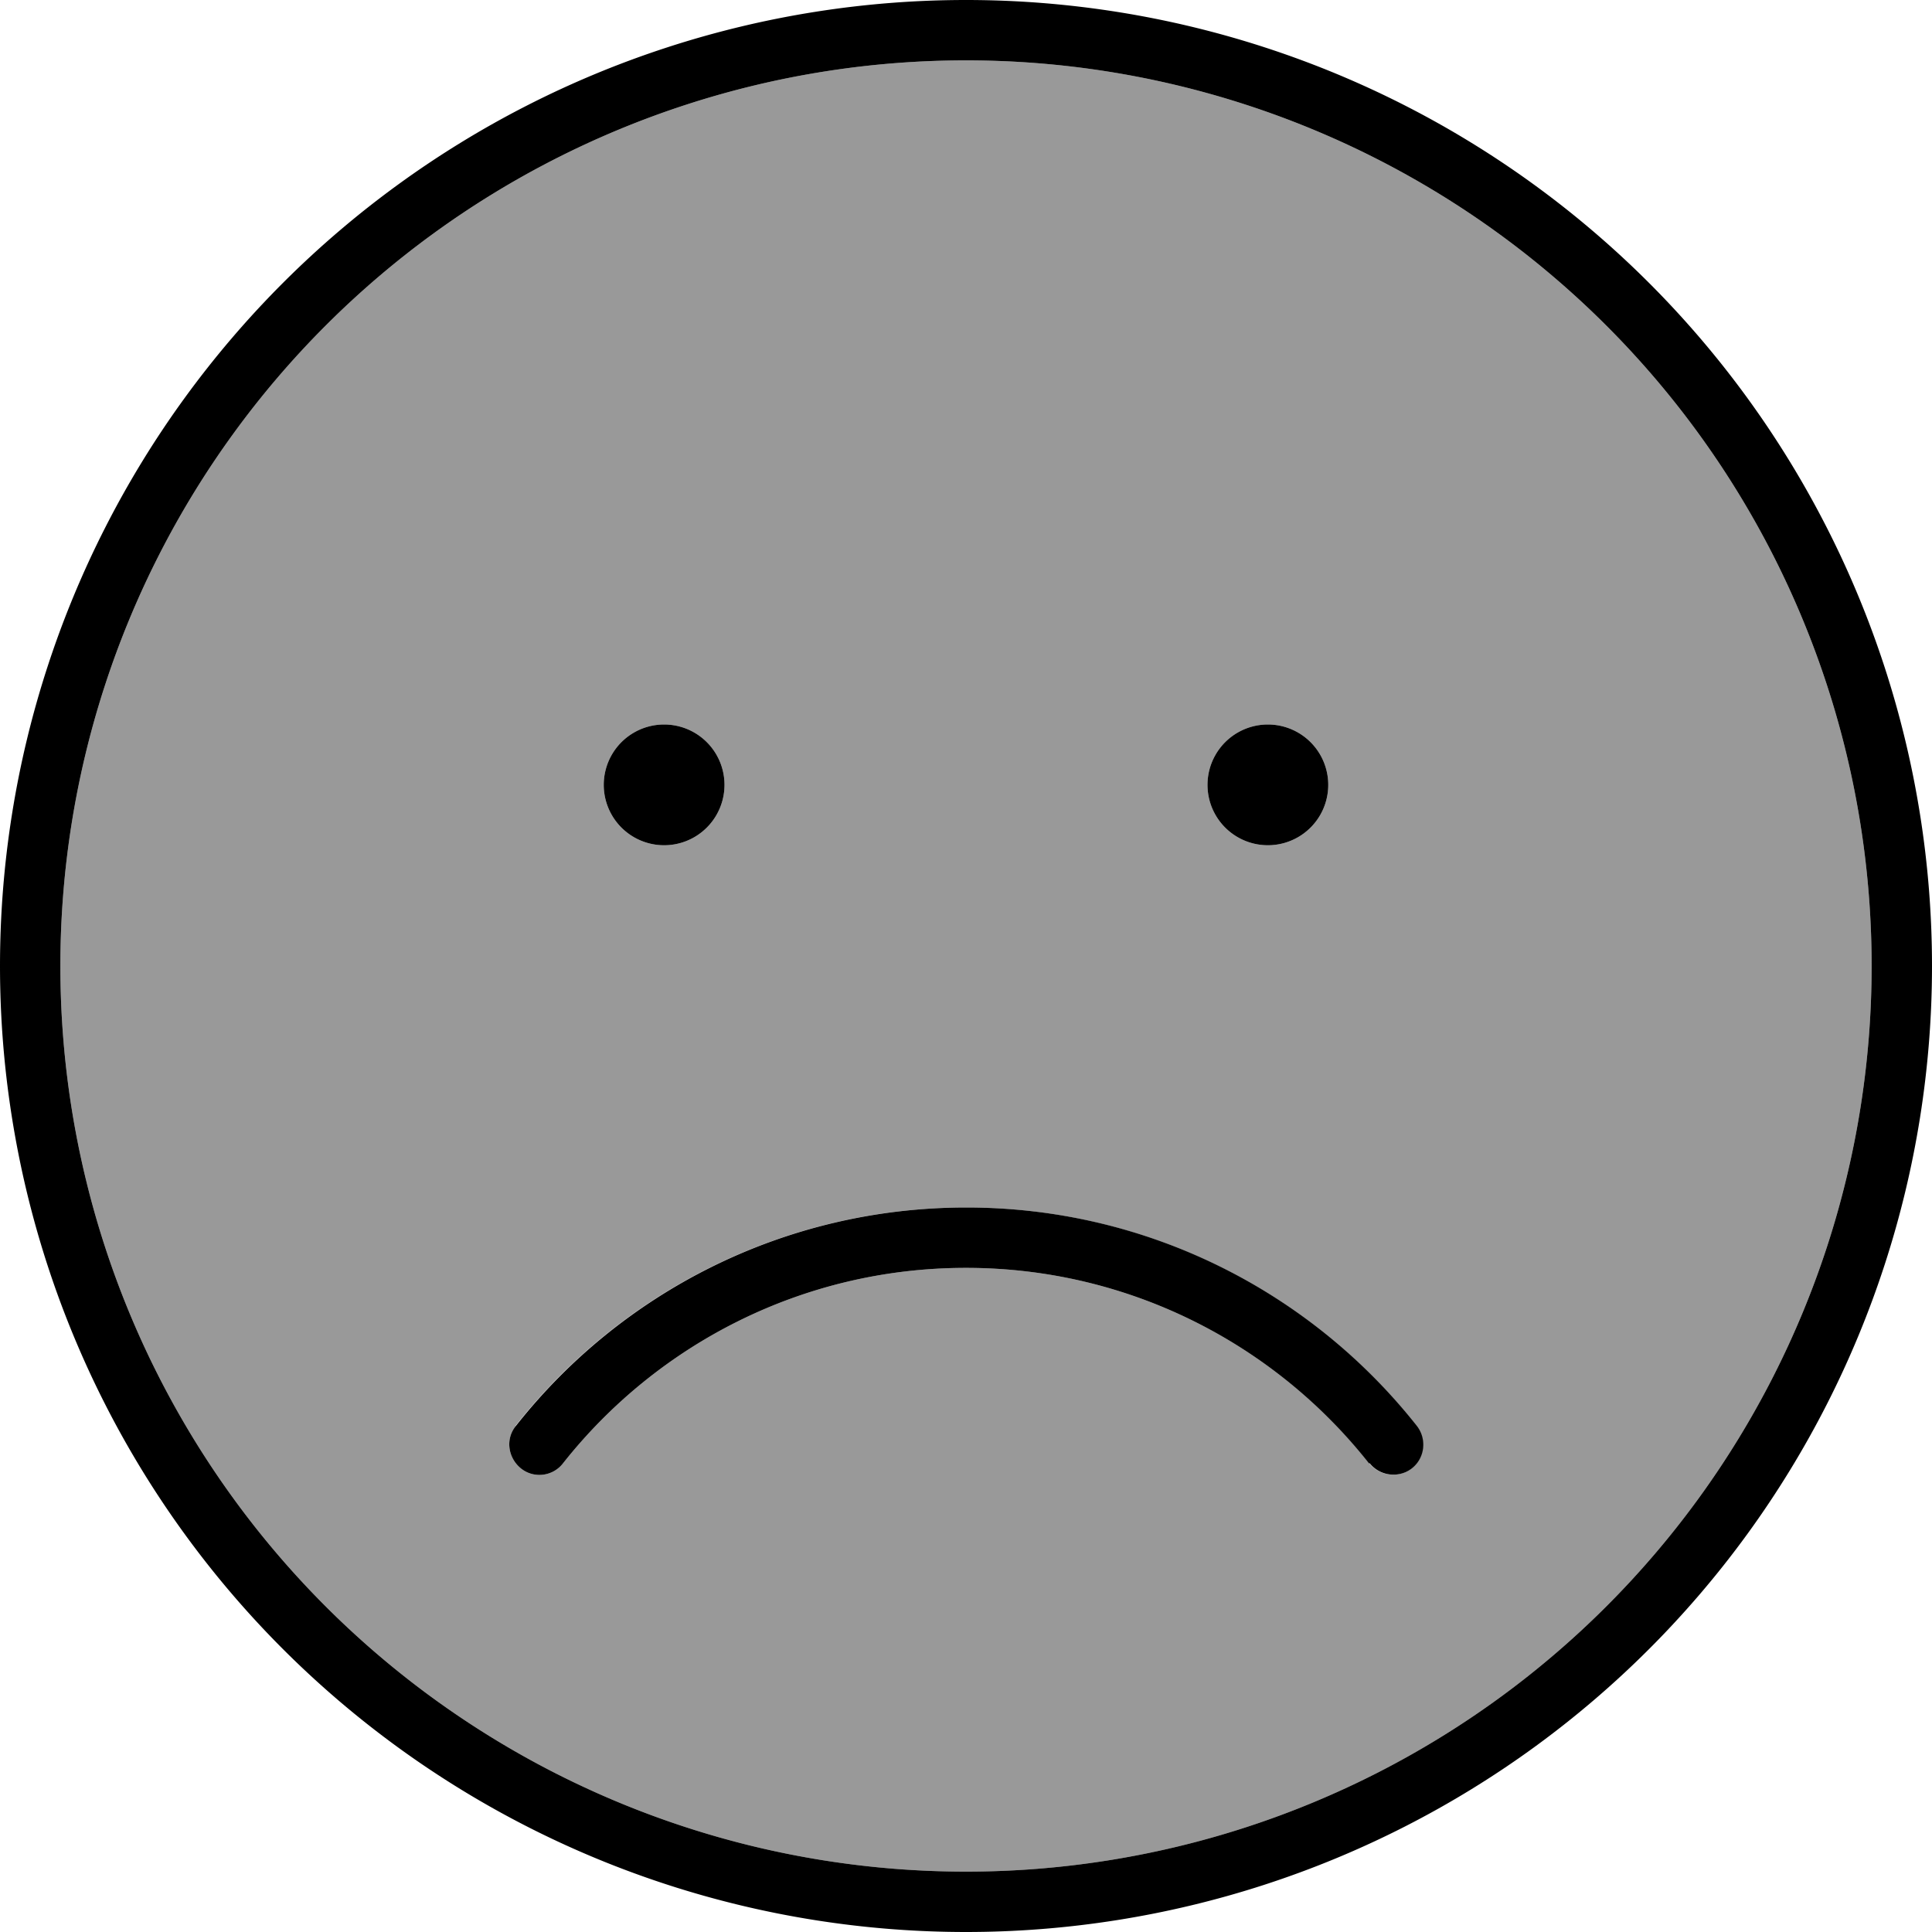 <svg xmlns="http://www.w3.org/2000/svg" viewBox="0 0 512 512"><!--! Font Awesome Pro 7.1.0 by @fontawesome - https://fontawesome.com License - https://fontawesome.com/license (Commercial License) Copyright 2025 Fonticons, Inc. --><path opacity=".4" fill="currentColor" d="M16 256a240 240 0 1 0 480 0 240 240 0 1 0 -480 0zM136.6 377.9c27.8-35.3 71-57.9 119.4-57.9s91.6 22.7 119.4 57.9c2.7 3.5 2.1 8.5-1.3 11.2s-8.5 2.1-11.2-1.3C337.9 356.3 299.3 336 256 336s-81.9 20.3-106.8 51.8c-2.7 3.5-7.8 4.1-11.2 1.3s-4.1-7.8-1.3-11.2zM192 208a16 16 0 1 1 -32 0 16 16 0 1 1 32 0zm160 0a16 16 0 1 1 -32 0 16 16 0 1 1 32 0z"/><path fill="currentColor" d="M496 256a240 240 0 1 0 -480 0 240 240 0 1 0 480 0zM0 256a256 256 0 1 1 512 0 256 256 0 1 1 -512 0zM362.8 387.8C337.9 356.3 299.3 336 256 336s-81.9 20.3-106.8 51.8c-2.7 3.5-7.8 4.1-11.2 1.3s-4.1-7.8-1.3-11.2c27.8-35.3 71-57.9 119.4-57.9s91.6 22.7 119.4 57.9c2.7 3.5 2.1 8.5-1.3 11.2s-8.5 2.1-11.2-1.3zM160 208a16 16 0 1 1 32 0 16 16 0 1 1 -32 0zm176-16a16 16 0 1 1 0 32 16 16 0 1 1 0-32z"/></svg>
